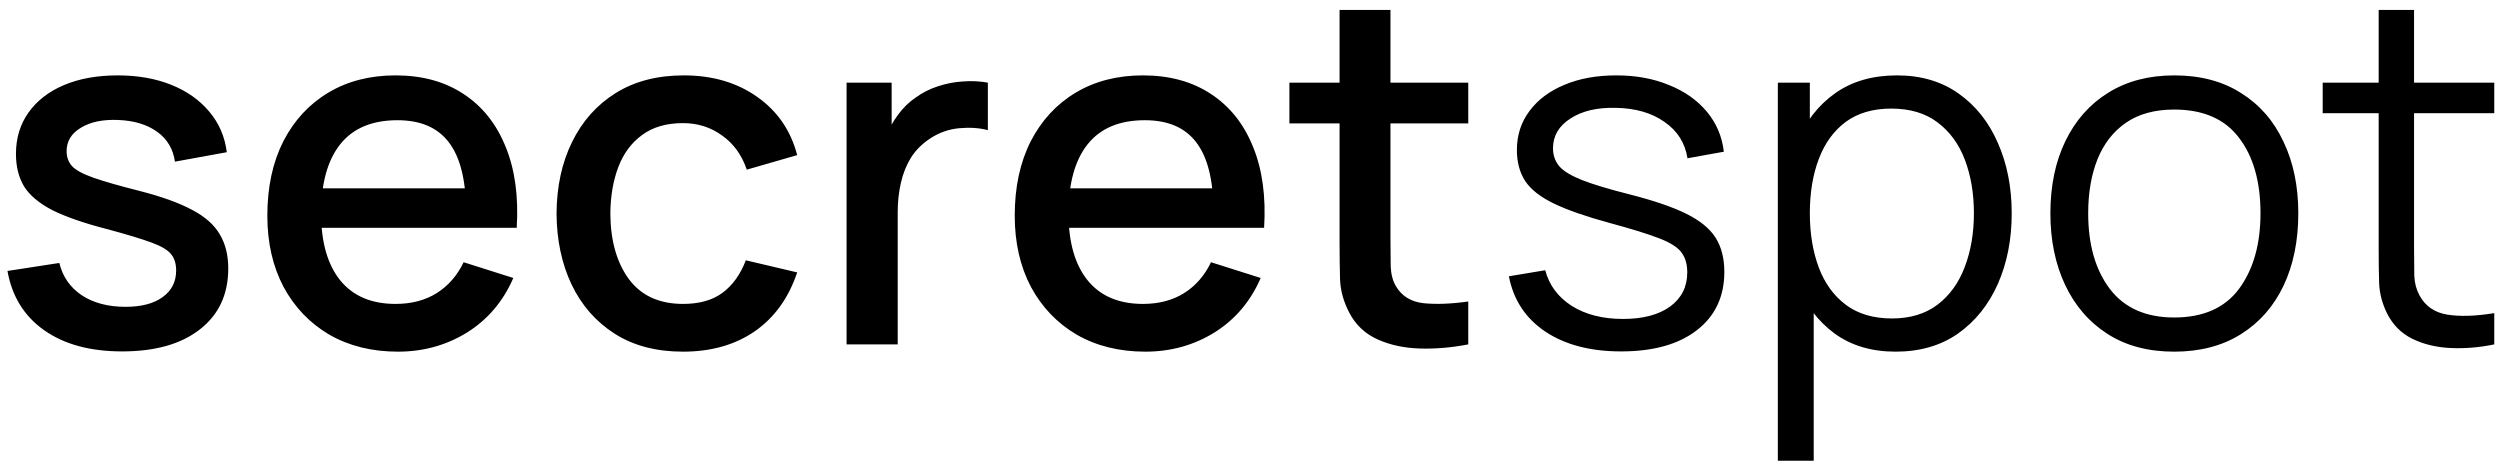 <svg width="196" height="37" viewBox="0 0 196 37" fill="none" xmlns="http://www.w3.org/2000/svg">
<path d="M9.573 27.551C7.078 27.551 5.045 27 3.474 25.898C1.904 24.796 0.941 23.244 0.586 21.243L4.652 20.616C4.906 21.68 5.488 22.522 6.4 23.143C7.325 23.751 8.471 24.055 9.839 24.055C11.081 24.055 12.05 23.802 12.746 23.295C13.456 22.788 13.81 22.092 13.81 21.205C13.81 20.686 13.684 20.268 13.43 19.951C13.19 19.622 12.677 19.311 11.891 19.02C11.106 18.729 9.909 18.368 8.3 17.937C6.54 17.481 5.14 16.993 4.101 16.474C3.075 15.942 2.341 15.328 1.897 14.631C1.467 13.922 1.251 13.067 1.251 12.066C1.251 10.825 1.581 9.742 2.239 8.817C2.898 7.892 3.823 7.177 5.013 6.67C6.217 6.163 7.623 5.91 9.231 5.91C10.802 5.91 12.202 6.157 13.43 6.651C14.659 7.145 15.653 7.848 16.413 8.76C17.173 9.659 17.629 10.717 17.781 11.933L13.715 12.674C13.576 11.686 13.114 10.907 12.328 10.337C11.543 9.767 10.523 9.457 9.269 9.406C8.066 9.355 7.091 9.558 6.343 10.014C5.596 10.457 5.222 11.072 5.222 11.857C5.222 12.313 5.362 12.699 5.64 13.016C5.932 13.333 6.489 13.637 7.312 13.928C8.136 14.219 9.352 14.568 10.96 14.973C12.683 15.416 14.051 15.91 15.064 16.455C16.078 16.987 16.8 17.627 17.23 18.374C17.674 19.109 17.895 20.002 17.895 21.053C17.895 23.08 17.154 24.669 15.672 25.822C14.203 26.975 12.17 27.551 9.573 27.551ZM31.201 27.57C29.161 27.57 27.369 27.127 25.823 26.24C24.291 25.341 23.094 24.093 22.233 22.497C21.384 20.888 20.959 19.026 20.959 16.911C20.959 14.669 21.378 12.725 22.213 11.078C23.062 9.431 24.24 8.158 25.747 7.259C27.255 6.36 29.009 5.91 31.011 5.91C33.1 5.91 34.88 6.398 36.349 7.373C37.819 8.336 38.914 9.71 39.636 11.496C40.371 13.282 40.663 15.404 40.511 17.861H36.539V16.417C36.514 14.036 36.058 12.275 35.172 11.135C34.297 9.995 32.961 9.425 31.163 9.425C29.174 9.425 27.679 10.052 26.678 11.306C25.678 12.56 25.177 14.371 25.177 16.74C25.177 18.995 25.678 20.743 26.678 21.984C27.679 23.213 29.123 23.827 31.011 23.827C32.252 23.827 33.322 23.548 34.221 22.991C35.133 22.421 35.843 21.61 36.349 20.559L40.245 21.794C39.447 23.631 38.237 25.056 36.615 26.069C34.994 27.07 33.189 27.57 31.201 27.57ZM23.886 17.861V14.764H38.535V17.861H23.886ZM53.551 27.57C51.449 27.57 49.663 27.101 48.193 26.164C46.724 25.227 45.597 23.941 44.811 22.307C44.039 20.673 43.646 18.817 43.633 16.74C43.646 14.625 44.051 12.756 44.849 11.135C45.647 9.501 46.787 8.222 48.269 7.297C49.751 6.372 51.531 5.91 53.608 5.91C55.85 5.91 57.763 6.467 59.346 7.582C60.942 8.697 61.994 10.223 62.5 12.161L58.548 13.301C58.156 12.148 57.51 11.255 56.61 10.622C55.724 9.976 54.704 9.653 53.551 9.653C52.247 9.653 51.176 9.963 50.34 10.584C49.504 11.192 48.884 12.028 48.478 13.092C48.073 14.156 47.864 15.372 47.851 16.74C47.864 18.855 48.345 20.565 49.295 21.87C50.258 23.175 51.677 23.827 53.551 23.827C54.831 23.827 55.863 23.536 56.648 22.953C57.446 22.358 58.054 21.509 58.472 20.407L62.5 21.357C61.829 23.358 60.721 24.897 59.175 25.974C57.63 27.038 55.755 27.57 53.551 27.57ZM66.371 27V6.48H69.905V11.458L69.411 10.812C69.664 10.153 69.994 9.552 70.399 9.007C70.804 8.45 71.273 7.994 71.805 7.639C72.324 7.259 72.901 6.968 73.534 6.765C74.18 6.55 74.839 6.423 75.51 6.385C76.181 6.334 76.827 6.366 77.448 6.48V10.204C76.777 10.027 76.029 9.976 75.206 10.052C74.395 10.128 73.648 10.388 72.964 10.831C72.318 11.249 71.805 11.756 71.425 12.351C71.058 12.946 70.792 13.611 70.627 14.346C70.462 15.068 70.38 15.834 70.38 16.645V27H66.371ZM89.796 27.57C87.757 27.57 85.965 27.127 84.419 26.24C82.886 25.341 81.689 24.093 80.828 22.497C79.98 20.888 79.555 19.026 79.555 16.911C79.555 14.669 79.973 12.725 80.809 11.078C81.658 9.431 82.836 8.158 84.343 7.259C85.85 6.36 87.605 5.91 89.606 5.91C91.696 5.91 93.476 6.398 94.945 7.373C96.415 8.336 97.51 9.71 98.232 11.496C98.967 13.282 99.258 15.404 99.106 17.861H95.135V16.417C95.11 14.036 94.654 12.275 93.767 11.135C92.893 9.995 91.557 9.425 89.758 9.425C87.769 9.425 86.275 10.052 85.274 11.306C84.273 12.56 83.773 14.371 83.773 16.74C83.773 18.995 84.273 20.743 85.274 21.984C86.275 23.213 87.719 23.827 89.606 23.827C90.847 23.827 91.918 23.548 92.817 22.991C93.729 22.421 94.439 21.61 94.945 20.559L98.84 21.794C98.042 23.631 96.832 25.056 95.211 26.069C93.59 27.07 91.785 27.57 89.796 27.57ZM82.481 17.861V14.764H97.13V17.861H82.481ZM115.111 27C113.819 27.253 112.552 27.361 111.311 27.323C110.07 27.285 108.961 27.044 107.986 26.601C107.011 26.158 106.276 25.461 105.782 24.511C105.339 23.662 105.098 22.801 105.06 21.927C105.035 21.04 105.022 20.04 105.022 18.925V0.78H109.012V18.735C109.012 19.558 109.018 20.274 109.031 20.882C109.056 21.49 109.189 22.003 109.43 22.421C109.886 23.206 110.608 23.656 111.596 23.77C112.597 23.871 113.768 23.827 115.111 23.637V27ZM101.089 9.672V6.48H115.111V9.672H101.089ZM127.094 27.551C124.688 27.551 122.705 27.032 121.147 25.993C119.602 24.954 118.652 23.51 118.297 21.661L121.147 21.186C121.451 22.351 122.142 23.282 123.218 23.979C124.308 24.663 125.65 25.005 127.246 25.005C128.804 25.005 130.033 24.682 130.932 24.036C131.832 23.377 132.281 22.484 132.281 21.357C132.281 20.724 132.136 20.211 131.844 19.818C131.566 19.413 130.989 19.039 130.115 18.697C129.241 18.355 127.937 17.95 126.201 17.481C124.339 16.974 122.883 16.468 121.831 15.961C120.78 15.454 120.033 14.872 119.589 14.213C119.146 13.542 118.924 12.725 118.924 11.762C118.924 10.597 119.254 9.577 119.912 8.703C120.571 7.816 121.483 7.132 122.648 6.651C123.814 6.157 125.169 5.91 126.714 5.91C128.26 5.91 129.64 6.163 130.856 6.67C132.085 7.164 133.073 7.861 133.82 8.76C134.568 9.659 135.011 10.704 135.15 11.895L132.3 12.408C132.11 11.205 131.509 10.255 130.495 9.558C129.495 8.849 128.222 8.481 126.676 8.456C125.22 8.418 124.035 8.697 123.123 9.292C122.211 9.875 121.755 10.654 121.755 11.629C121.755 12.174 121.92 12.642 122.249 13.035C122.579 13.415 123.174 13.776 124.035 14.118C124.909 14.46 126.151 14.834 127.759 15.239C129.647 15.72 131.129 16.227 132.205 16.759C133.282 17.291 134.048 17.918 134.504 18.64C134.96 19.362 135.188 20.255 135.188 21.319C135.188 23.257 134.466 24.783 133.022 25.898C131.591 27 129.615 27.551 127.094 27.551ZM148.617 27.57C146.73 27.57 145.134 27.095 143.829 26.145C142.525 25.182 141.537 23.884 140.865 22.25C140.194 20.603 139.858 18.76 139.858 16.721C139.858 14.644 140.194 12.794 140.865 11.173C141.549 9.539 142.55 8.253 143.867 7.316C145.185 6.379 146.806 5.91 148.731 5.91C150.606 5.91 152.215 6.385 153.557 7.335C154.9 8.285 155.926 9.577 156.635 11.211C157.357 12.845 157.718 14.682 157.718 16.721C157.718 18.773 157.357 20.616 156.635 22.25C155.913 23.884 154.875 25.182 153.519 26.145C152.164 27.095 150.53 27.57 148.617 27.57ZM139.383 36.12V6.48H141.891V21.927H142.195V36.12H139.383ZM148.332 24.967C149.764 24.967 150.954 24.606 151.904 23.884C152.854 23.162 153.564 22.18 154.032 20.939C154.514 19.685 154.754 18.279 154.754 16.721C154.754 15.176 154.52 13.782 154.051 12.541C153.583 11.3 152.867 10.318 151.904 9.596C150.954 8.874 149.745 8.513 148.275 8.513C146.844 8.513 145.653 8.861 144.703 9.558C143.766 10.255 143.063 11.224 142.594 12.465C142.126 13.694 141.891 15.112 141.891 16.721C141.891 18.304 142.126 19.723 142.594 20.977C143.063 22.218 143.772 23.194 144.722 23.903C145.672 24.612 146.876 24.967 148.332 24.967ZM170.459 27.57C168.42 27.57 166.678 27.108 165.234 26.183C163.79 25.258 162.682 23.979 161.909 22.345C161.137 20.711 160.75 18.836 160.75 16.721C160.75 14.568 161.143 12.68 161.928 11.059C162.714 9.438 163.828 8.177 165.272 7.278C166.729 6.366 168.458 5.91 170.459 5.91C172.511 5.91 174.259 6.372 175.703 7.297C177.16 8.209 178.268 9.482 179.028 11.116C179.801 12.737 180.187 14.606 180.187 16.721C180.187 18.874 179.801 20.768 179.028 22.402C178.256 24.023 177.141 25.29 175.684 26.202C174.228 27.114 172.486 27.57 170.459 27.57ZM170.459 24.891C172.739 24.891 174.437 24.137 175.551 22.63C176.666 21.11 177.223 19.14 177.223 16.721C177.223 14.238 176.66 12.262 175.532 10.793C174.418 9.324 172.727 8.589 170.459 8.589C168.927 8.589 167.66 8.937 166.659 9.634C165.671 10.318 164.93 11.274 164.436 12.503C163.955 13.719 163.714 15.125 163.714 16.721C163.714 19.191 164.284 21.173 165.424 22.668C166.564 24.15 168.243 24.891 170.459 24.891ZM195.551 27C194.398 27.241 193.258 27.336 192.131 27.285C191.016 27.234 190.015 26.994 189.129 26.563C188.255 26.132 187.59 25.461 187.134 24.549C186.766 23.789 186.564 23.023 186.526 22.25C186.5 21.465 186.488 20.572 186.488 19.571V0.78H189.262V19.457C189.262 20.318 189.268 21.04 189.281 21.623C189.306 22.193 189.439 22.7 189.68 23.143C190.136 23.992 190.858 24.498 191.846 24.663C192.846 24.828 194.081 24.79 195.551 24.549V27ZM182.099 8.874V6.48H195.551V8.874H182.099Z" fill="black"/>
</svg>

